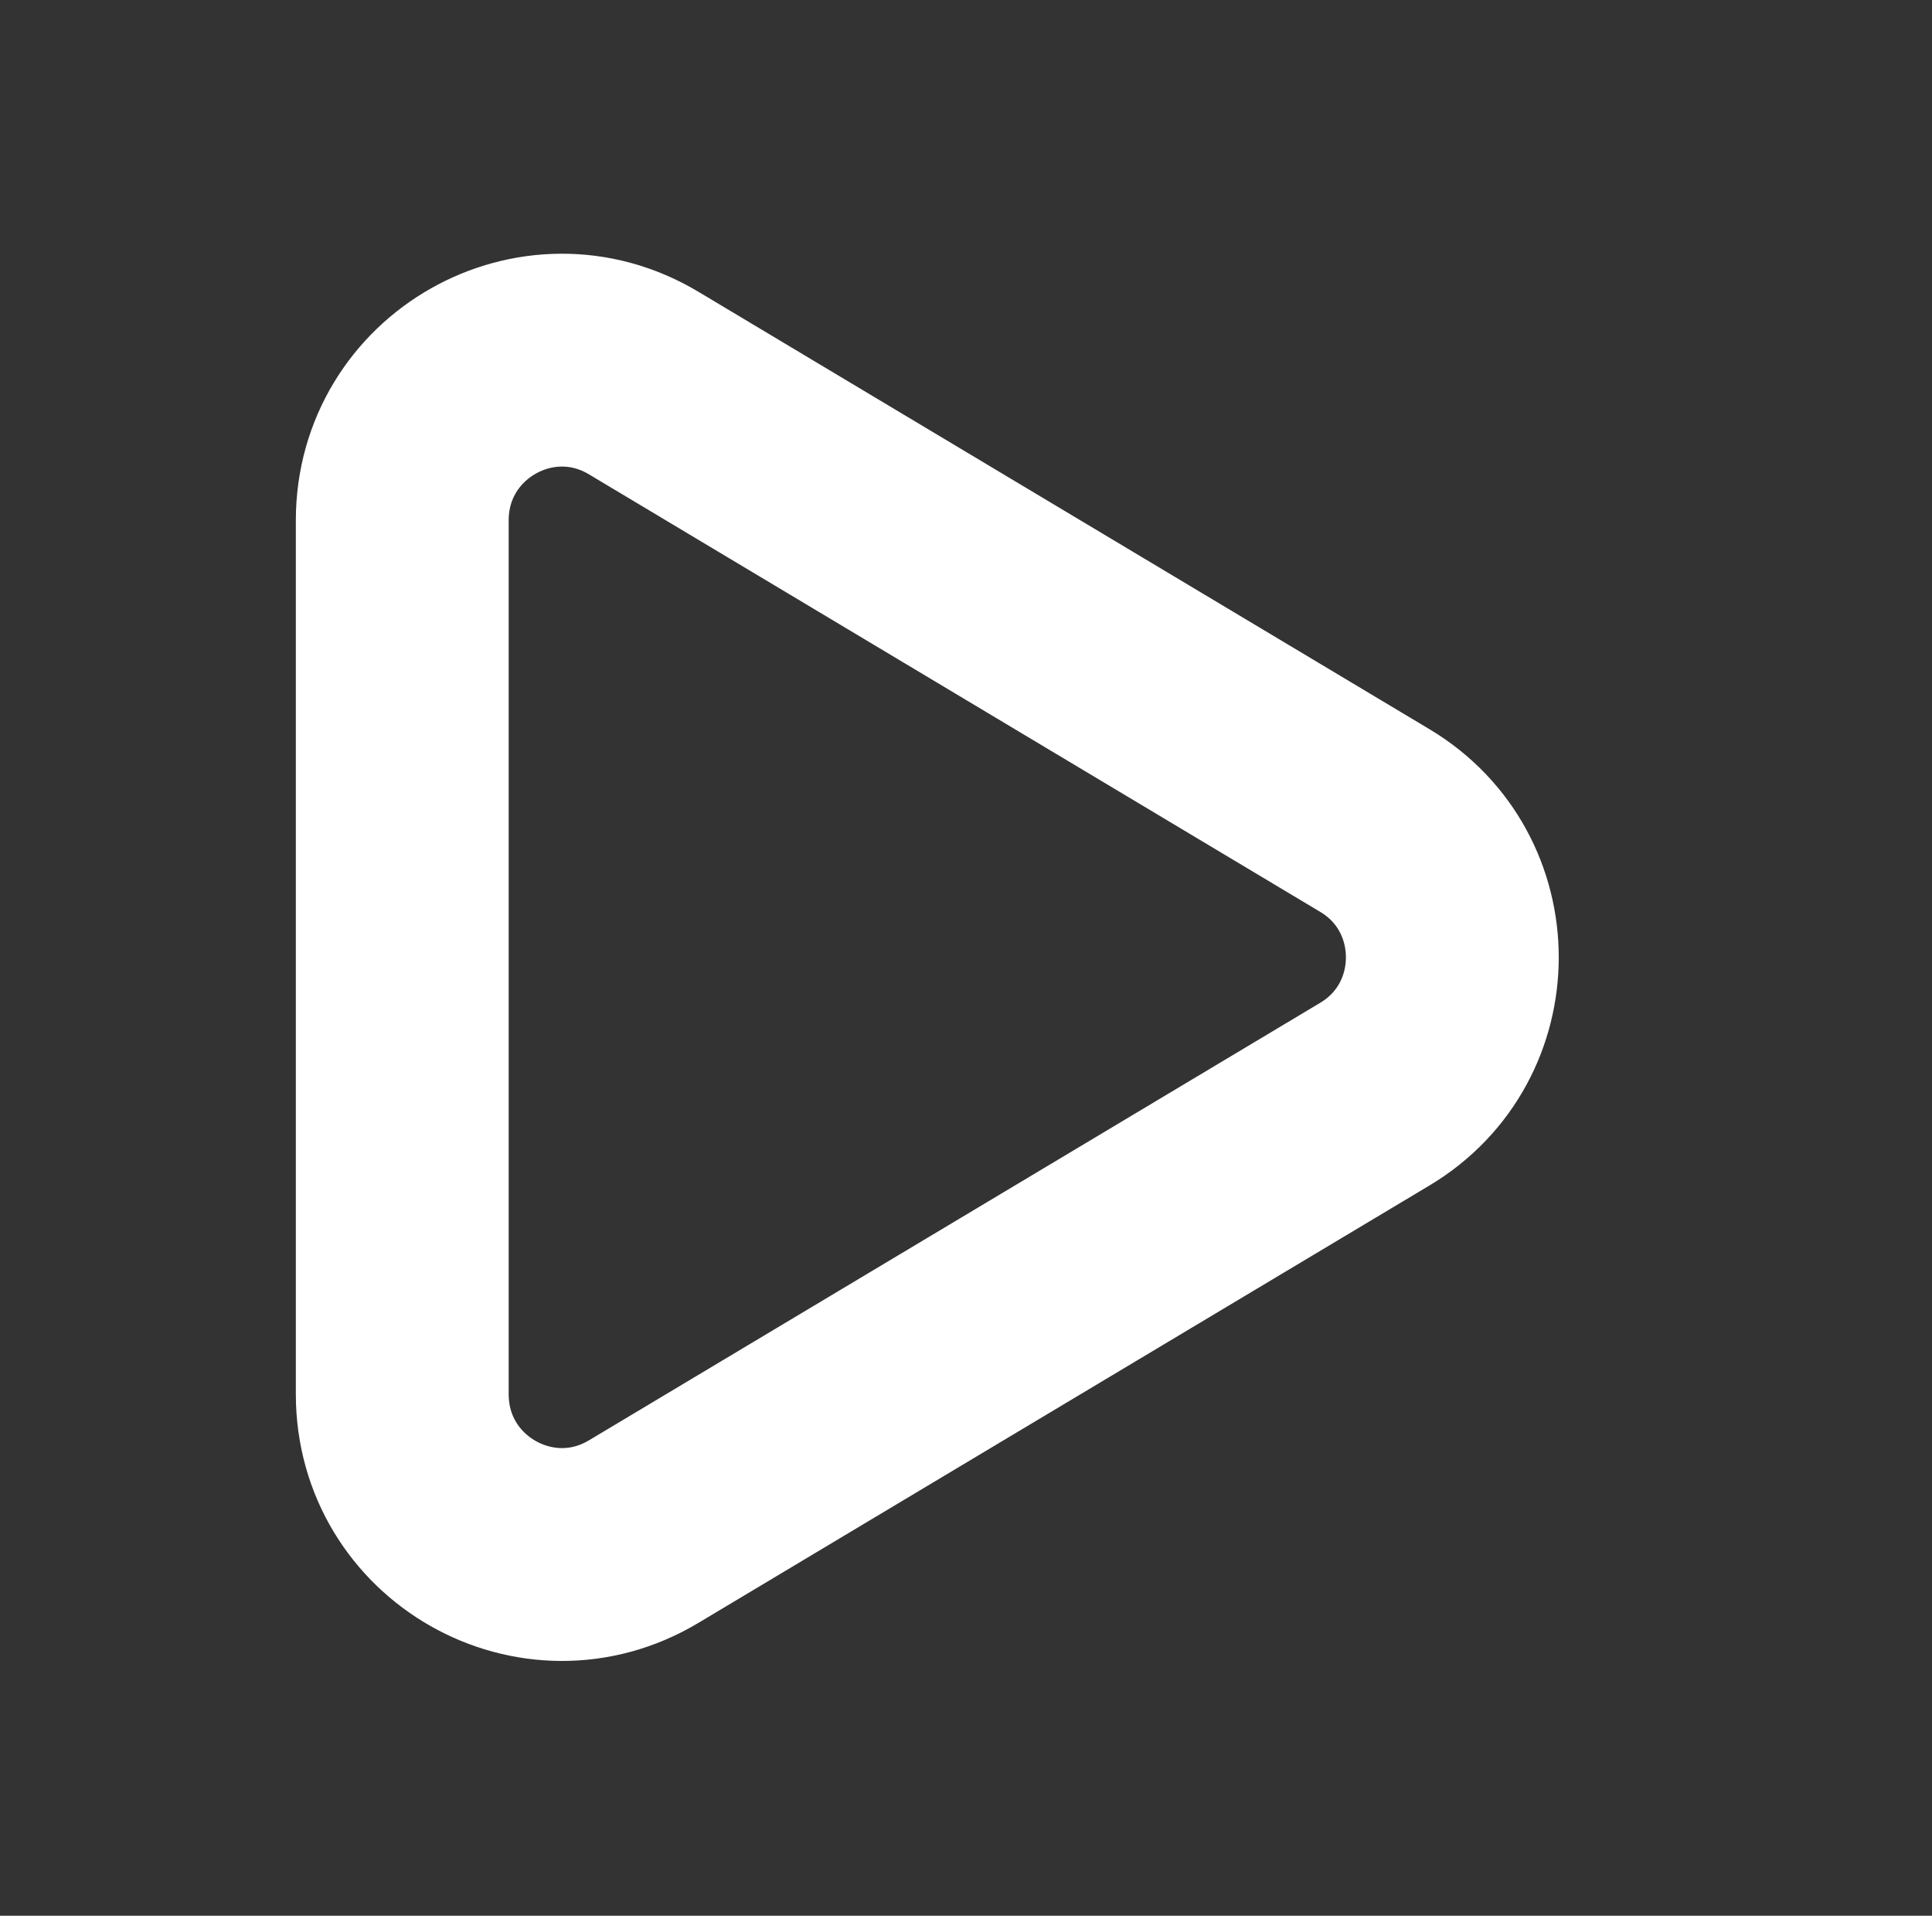 <svg width="18.155" height="18" viewBox="0 0 18.155 18" fill="none" xmlns="http://www.w3.org/2000/svg" xmlns:xlink="http://www.w3.org/1999/xlink">
	<rect x="0" y="0" width="18.155" height="18" fill="#333333" stroke="none"/>
	<desc>
			Created with Pixso.
	</desc>
	<defs/>
	<rect id="Play" width="18.155" height="18" fill="#FFFFFF" fill-opacity="0"/>
	<path id="Play" d="M3.78 4.89C3.78 3.72 5.05 3 6.05 3.6L12.92 7.71C13.89 8.29 13.89 9.7 12.92 10.28L6.05 14.39C5.05 14.99 3.78 14.27 3.78 13.1L3.78 4.89Z" stroke="#FFFFFF" stroke-opacity="1" stroke-width="2" stroke-linejoin="round"/>
</svg>
